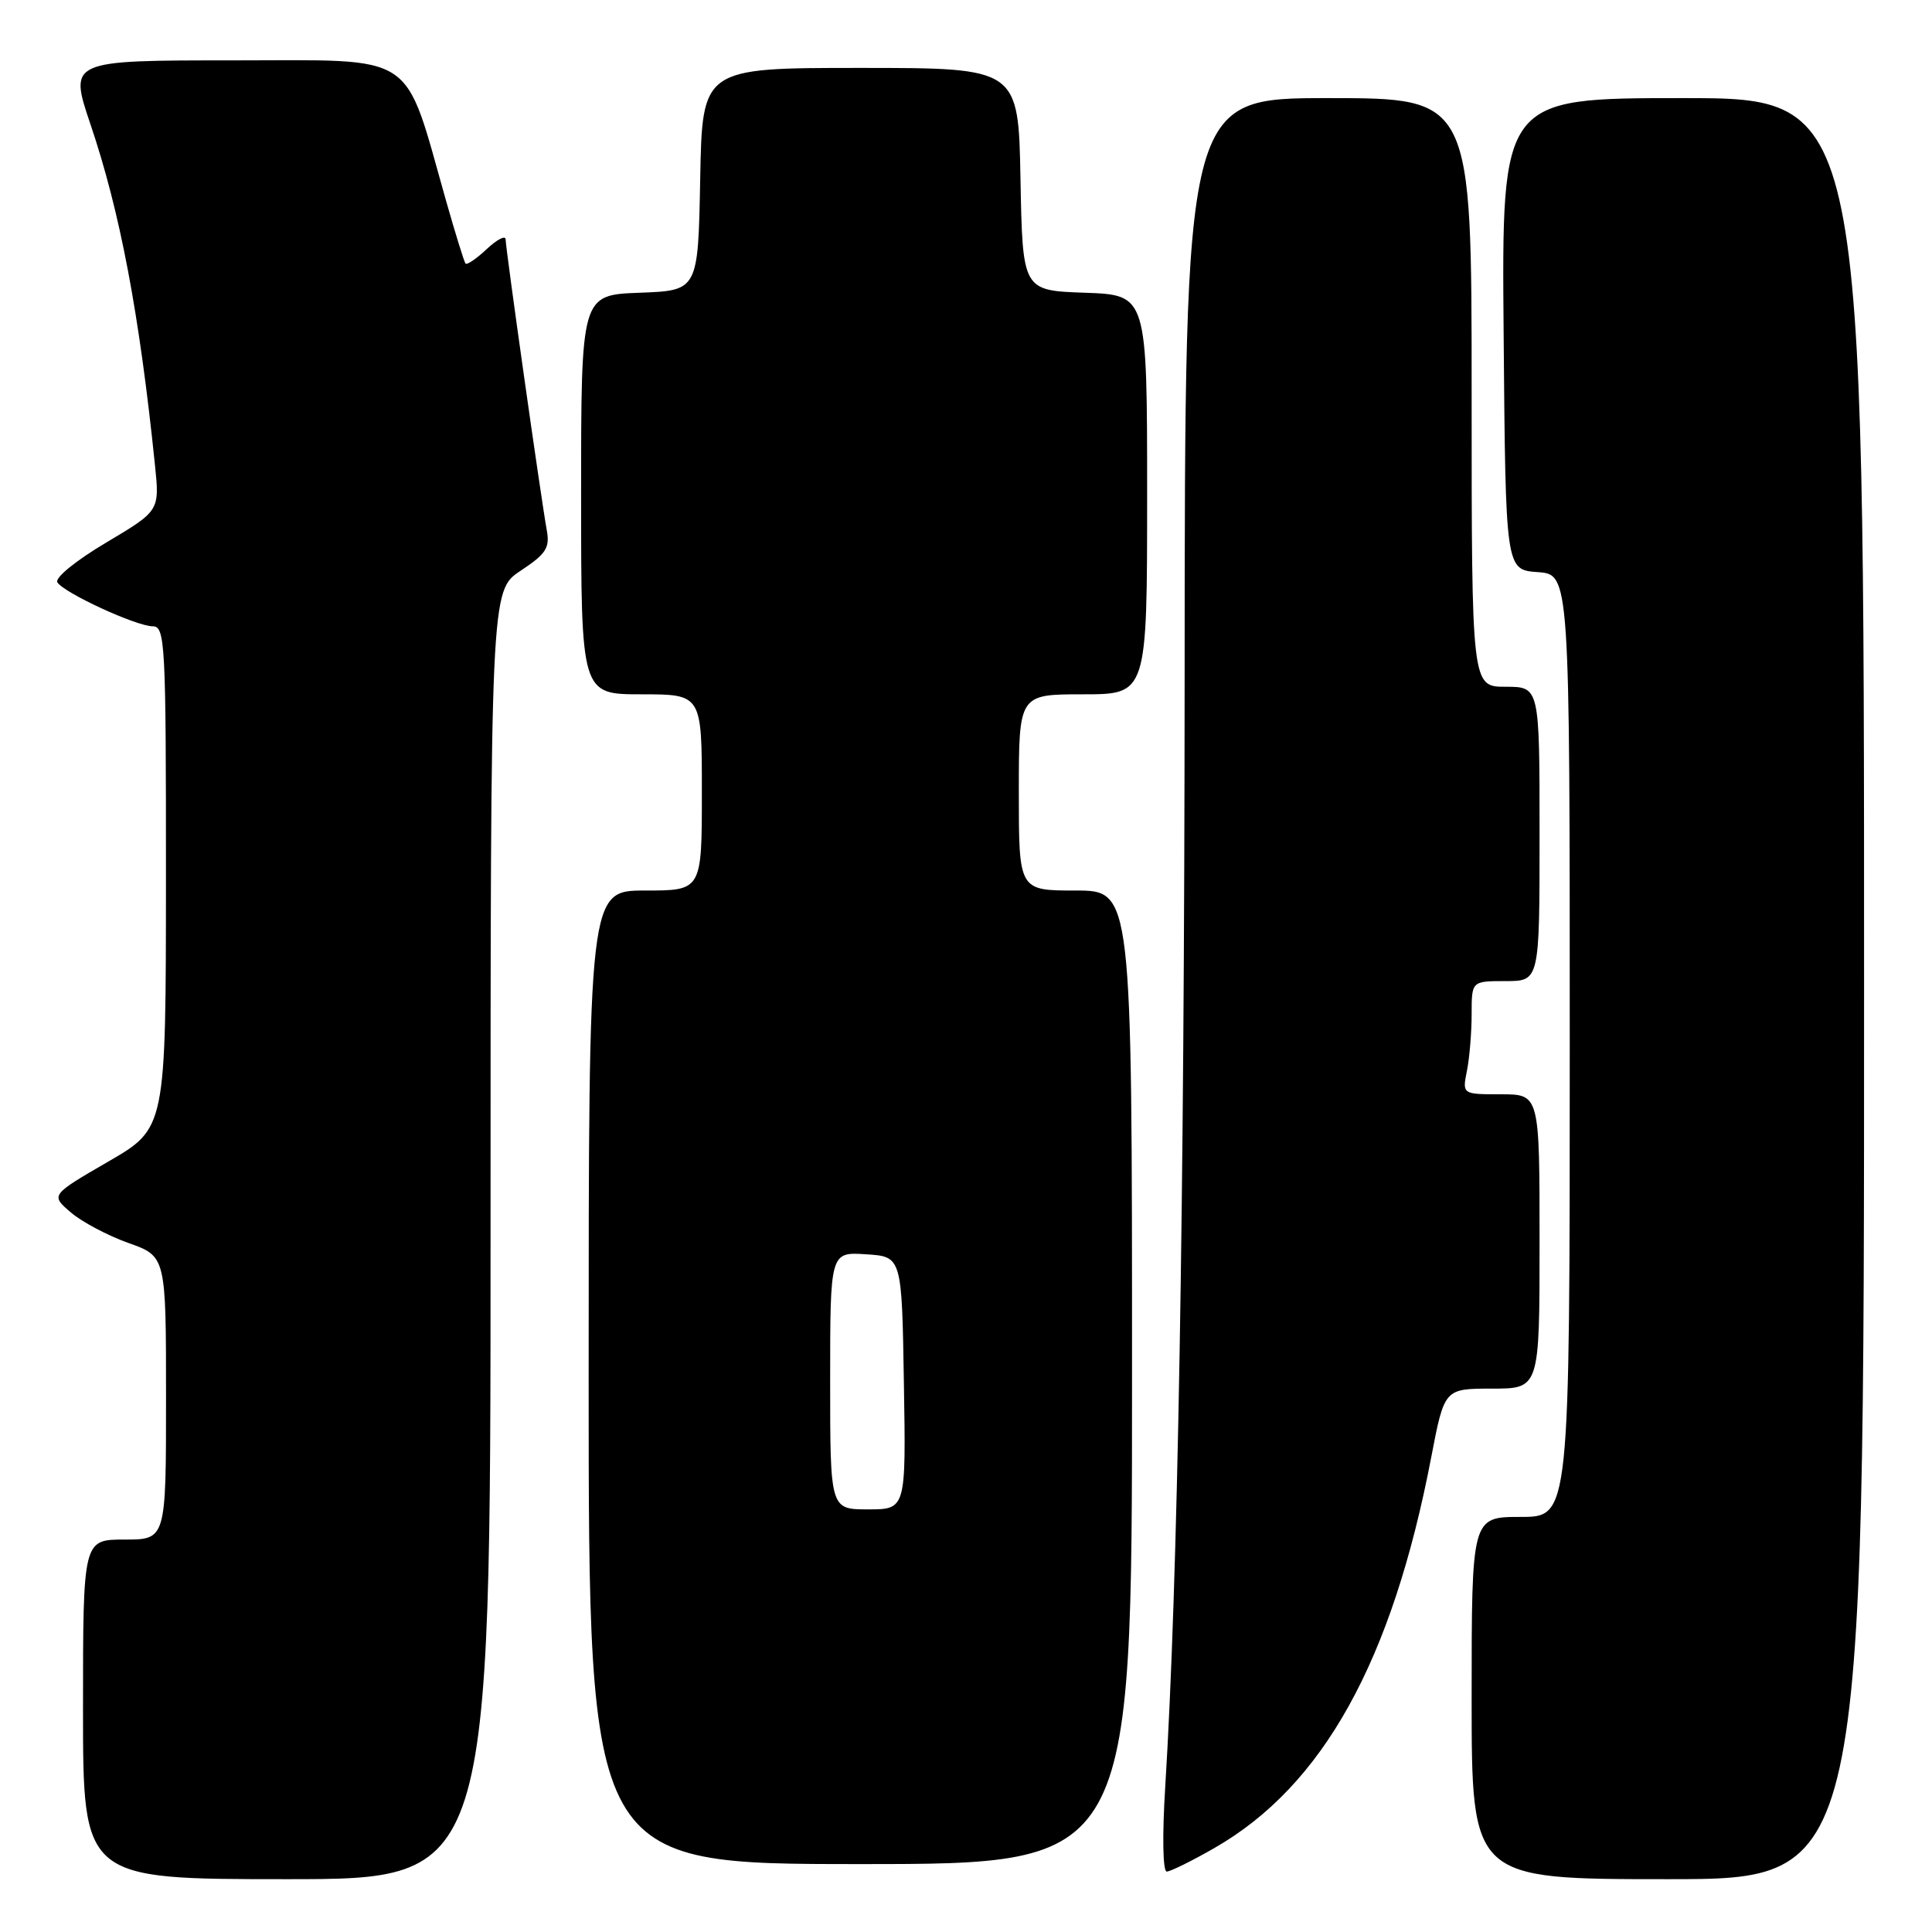 <?xml version="1.0" encoding="UTF-8" standalone="no"?>
<!DOCTYPE svg PUBLIC "-//W3C//DTD SVG 1.1//EN" "http://www.w3.org/Graphics/SVG/1.1/DTD/svg11.dtd" >
<svg xmlns="http://www.w3.org/2000/svg" xmlns:xlink="http://www.w3.org/1999/xlink" version="1.1" viewBox="0 0 256 256">
 <g >
 <path fill="currentColor"
d=" M 65.00 163.63 C 65.00 78.27 65.00 78.27 68.98 75.63 C 72.36 73.39 72.88 72.60 72.45 70.25 C 71.68 66.00 67.00 32.95 67.00 31.73 C 67.00 31.14 65.88 31.71 64.50 33.00 C 63.13 34.29 61.86 35.15 61.68 34.92 C 61.50 34.69 60.34 30.95 59.11 26.62 C 53.42 6.58 55.57 8.00 30.99 8.00 C 9.13 8.00 9.13 8.00 11.99 16.48 C 15.91 28.06 18.47 41.57 20.53 61.59 C 21.16 67.68 21.16 67.68 14.06 71.90 C 10.06 74.27 7.24 76.57 7.60 77.16 C 8.47 78.56 18.05 82.98 20.25 82.99 C 21.88 83.00 22.00 85.25 21.99 116.25 C 21.98 149.50 21.98 149.50 14.34 153.92 C 6.70 158.35 6.70 158.35 9.37 160.64 C 10.83 161.90 14.27 163.72 17.01 164.70 C 22.00 166.47 22.00 166.47 22.00 185.23 C 22.00 204.00 22.00 204.00 16.50 204.00 C 11.00 204.00 11.00 204.00 11.00 226.50 C 11.00 249.00 11.00 249.00 38.00 249.00 C 65.00 249.00 65.00 249.00 65.00 163.63 Z  M 247.00 131.00 C 247.00 13.00 247.00 13.00 222.99 13.00 C 198.97 13.00 198.97 13.00 199.24 44.25 C 199.50 75.50 199.50 75.50 203.75 75.81 C 208.00 76.11 208.00 76.11 208.00 138.56 C 208.00 201.00 208.00 201.00 201.50 201.00 C 195.00 201.00 195.00 201.00 195.00 225.00 C 195.00 249.00 195.00 249.00 221.00 249.00 C 247.00 249.00 247.00 249.00 247.00 131.00 Z  M 160.92 244.87 C 175.30 236.63 184.46 220.12 189.64 193.12 C 191.39 184.00 191.39 184.00 197.69 184.00 C 204.00 184.00 204.00 184.00 204.00 164.50 C 204.00 145.00 204.00 145.00 198.88 145.00 C 193.75 145.00 193.75 145.00 194.38 141.87 C 194.72 140.16 195.00 136.78 195.00 134.37 C 195.00 130.00 195.00 130.00 199.50 130.00 C 204.00 130.00 204.00 130.00 204.00 110.50 C 204.00 91.00 204.00 91.00 199.50 91.00 C 195.00 91.00 195.00 91.00 195.00 52.00 C 195.00 13.00 195.00 13.00 176.00 13.00 C 157.00 13.00 157.00 13.00 156.97 89.25 C 156.94 160.26 156.07 209.82 154.40 236.75 C 153.99 243.27 154.08 248.00 154.60 247.99 C 155.09 247.99 157.94 246.58 160.92 244.87 Z  M 150.00 182.50 C 150.00 118.00 150.00 118.00 142.50 118.00 C 135.00 118.00 135.00 118.00 135.00 105.00 C 135.00 92.00 135.00 92.00 143.50 92.00 C 152.00 92.00 152.00 92.00 152.00 65.54 C 152.00 39.08 152.00 39.08 143.75 38.79 C 135.50 38.50 135.50 38.50 135.22 23.75 C 134.95 9.00 134.95 9.00 114.00 9.00 C 93.05 9.00 93.05 9.00 92.78 23.75 C 92.50 38.50 92.50 38.50 84.75 38.79 C 77.00 39.08 77.00 39.08 77.00 65.54 C 77.00 92.00 77.00 92.00 85.00 92.00 C 93.00 92.00 93.00 92.00 93.00 105.00 C 93.00 118.00 93.00 118.00 85.50 118.00 C 78.00 118.00 78.00 118.00 78.00 182.50 C 78.00 247.00 78.00 247.00 114.00 247.00 C 150.00 247.00 150.00 247.00 150.00 182.50 Z  M 110.00 182.95 C 110.00 165.89 110.00 165.89 114.75 166.20 C 119.50 166.50 119.50 166.50 119.77 183.25 C 120.05 200.00 120.05 200.00 115.02 200.00 C 110.00 200.00 110.00 200.00 110.00 182.95 Z "/>
</g>
</svg>